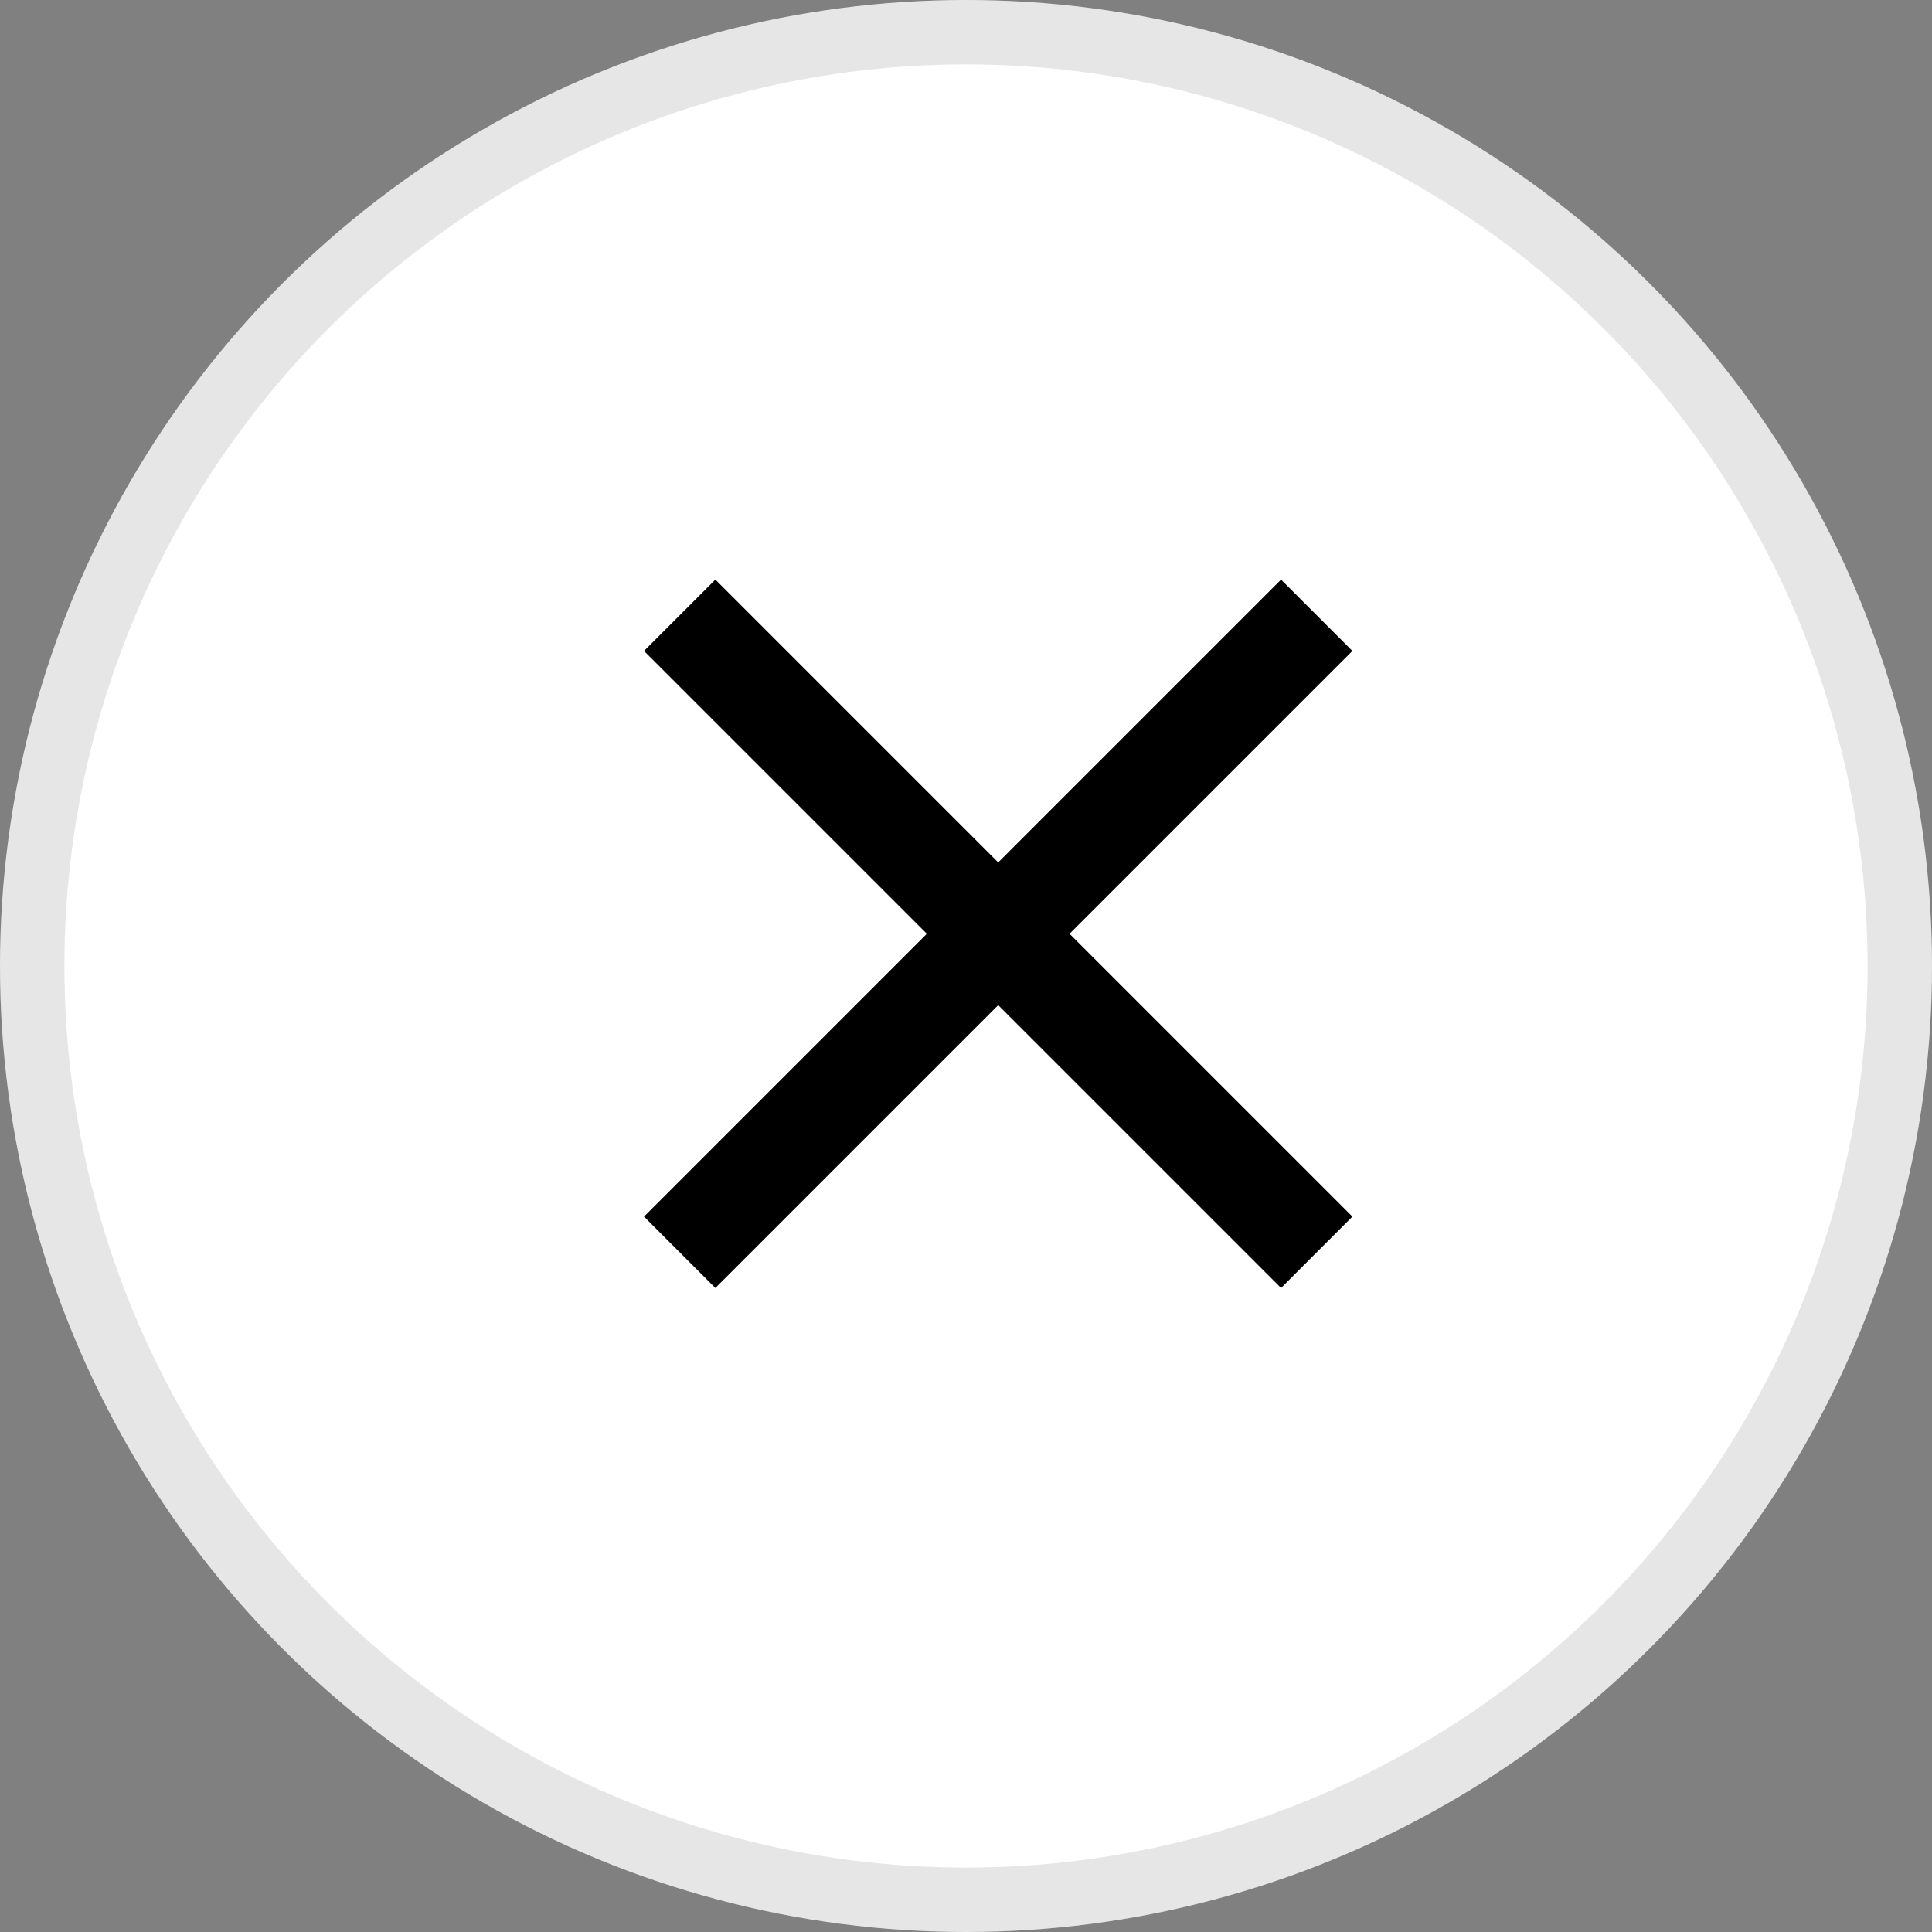 <svg width="30" height="30" viewBox="0 0 30 30" fill="none" xmlns="http://www.w3.org/2000/svg">
<rect x="0" y="0" width="30" height="30" fill="#808080" stroke="none"/>
<g id="close">
<g id="Ellipse 1">
<circle cx="15" cy="15" r="15" fill="white"/>
<circle cx="15" cy="15" r="14.5" stroke="black" stroke-opacity="0.1"/>
</g>
<g id="icon-close">
<path id="icon-close" d="M21 10.108L19.892 9L15.5 13.392L11.108 9L10 10.108L14.392 14.5L10 18.892L11.108 20L15.5 15.608L19.892 20L21 18.892L16.608 14.5L21 10.108Z" fill="black"/>
</g>
</g>
</svg>
